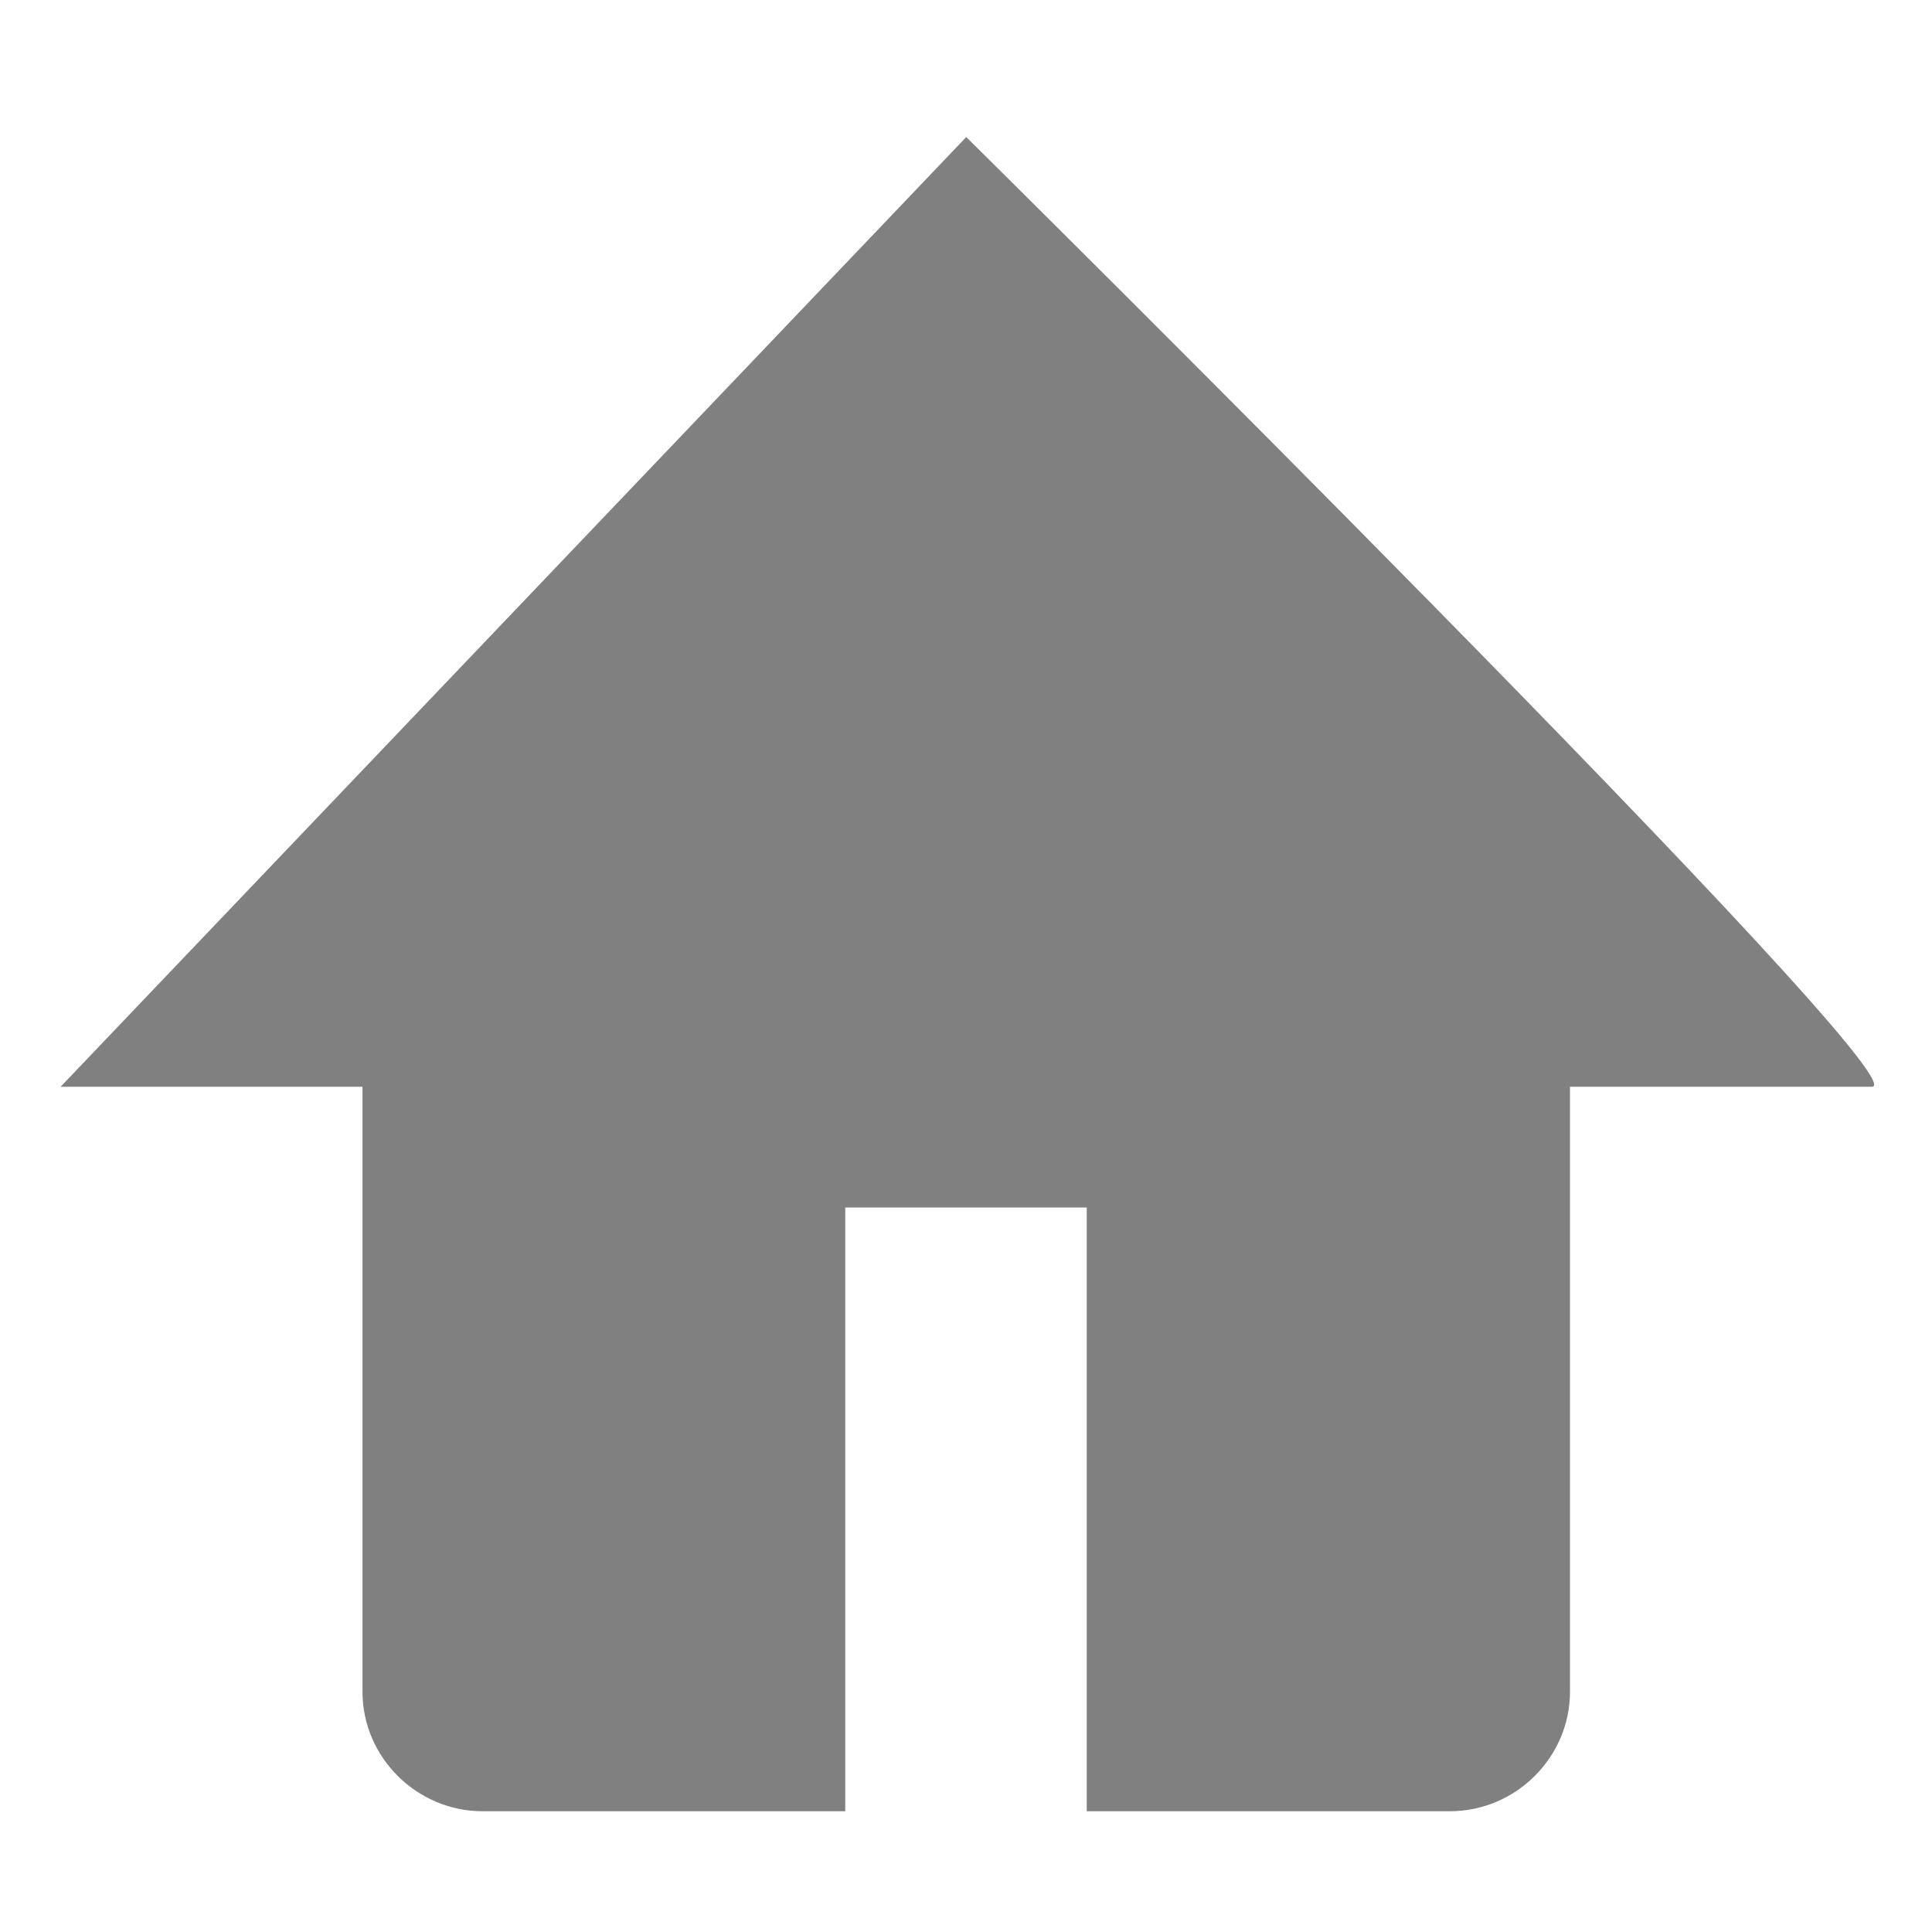 <svg width="16" height="16" version="1.1" viewBox="0 0 16 16" xmlns="http://www.w3.org/2000/svg">
<defs>
<style id="current-color-scheme" type="text/css">.ColorScheme-Text { color:#536076; } .ColorScheme-Highlight { color:#ffffff; }</style>
</defs>
<path d="m8.002 1.135-7.5 7.865h2.5v5.01c0 0.547 0.454 0.99 0.994 0.99h3.004v-5h2v5h3.006c0.55 0 0.996-0.45 0.996-0.99v-5.01h2.5c0.454 0-7.5-7.865-7.5-7.865z" fill="#808080"/>
</svg>
